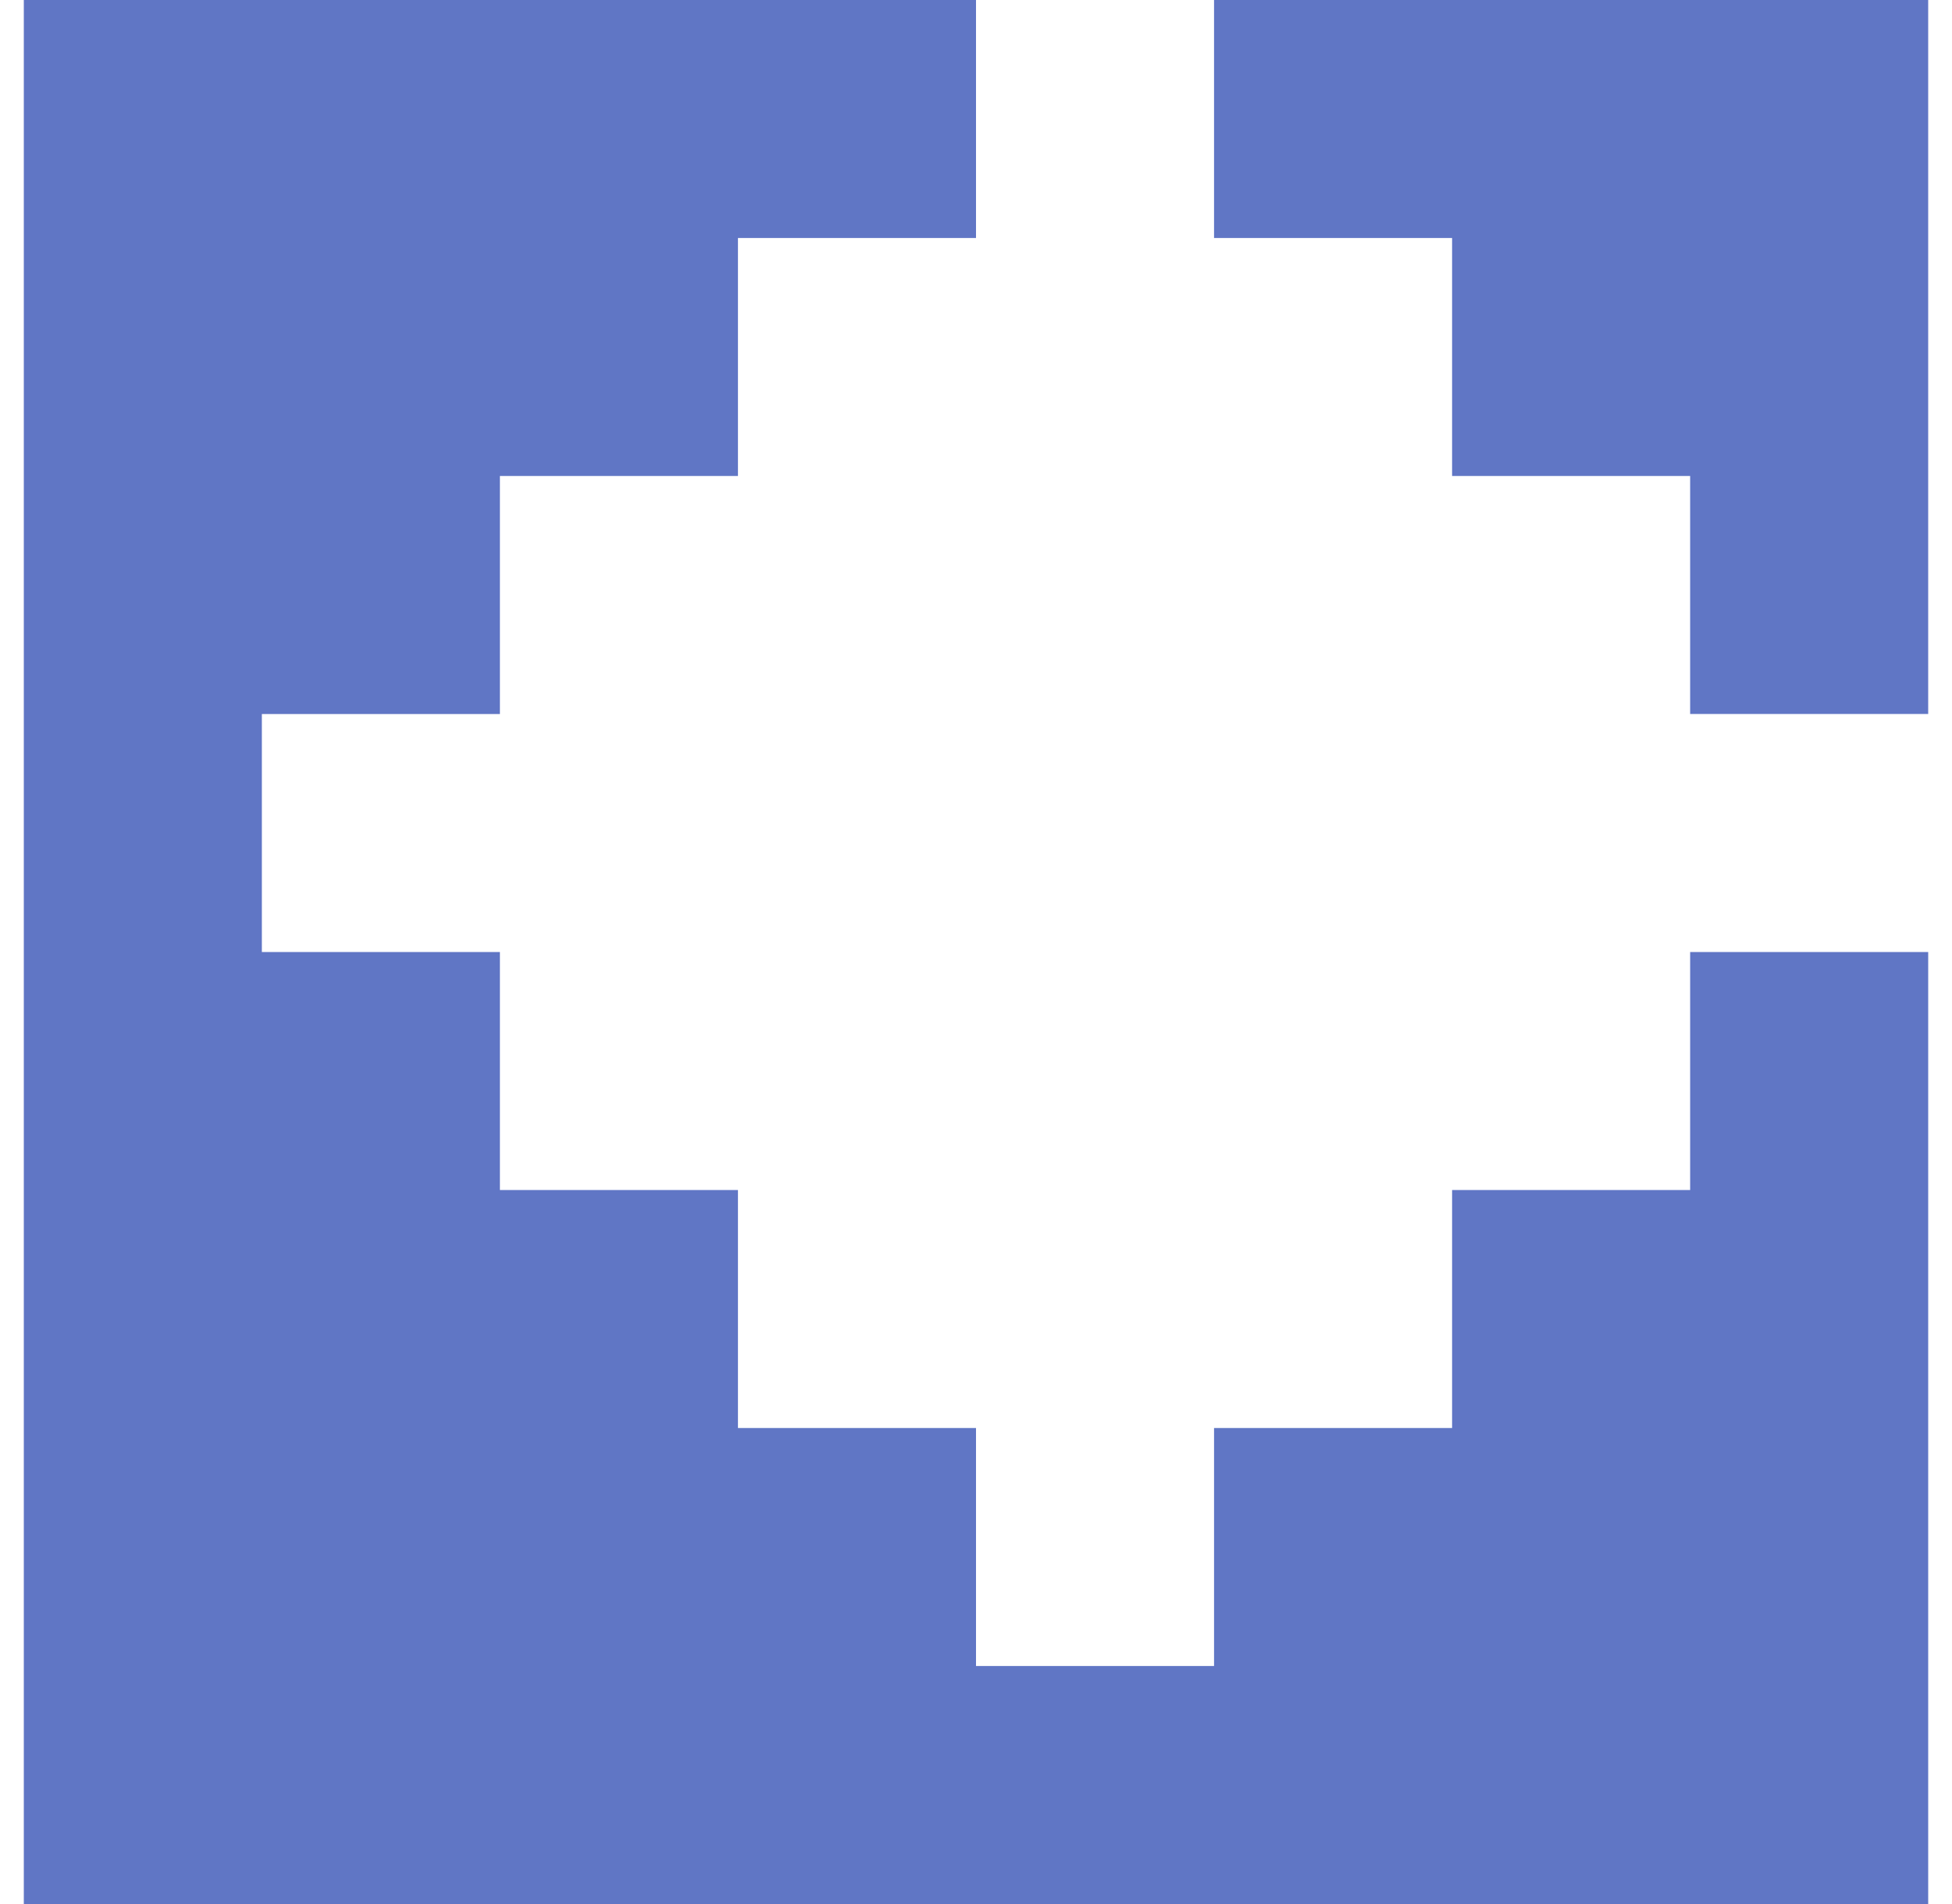 <?xml version="1.0" standalone="no"?>
<!DOCTYPE svg PUBLIC "-//W3C//DTD SVG 1.1//EN" "http://www.w3.org/Graphics/SVG/1.1/DTD/svg11.dtd" >
<svg xmlns="http://www.w3.org/2000/svg" xmlns:xlink="http://www.w3.org/1999/xlink" version="1.1" viewBox="-10 0 820 800" style="background-color:#20398d">
   <path fill="#6076c5"
d="M500 600h100v-100h100v-100h100v400h-800v-800h400v100h-100v100h-100v100h-100v100h100v100h100v100h100v100h100v-100zM700 300v-100h-100v-100h-100v-100h300v300h-100z" />
</svg>
